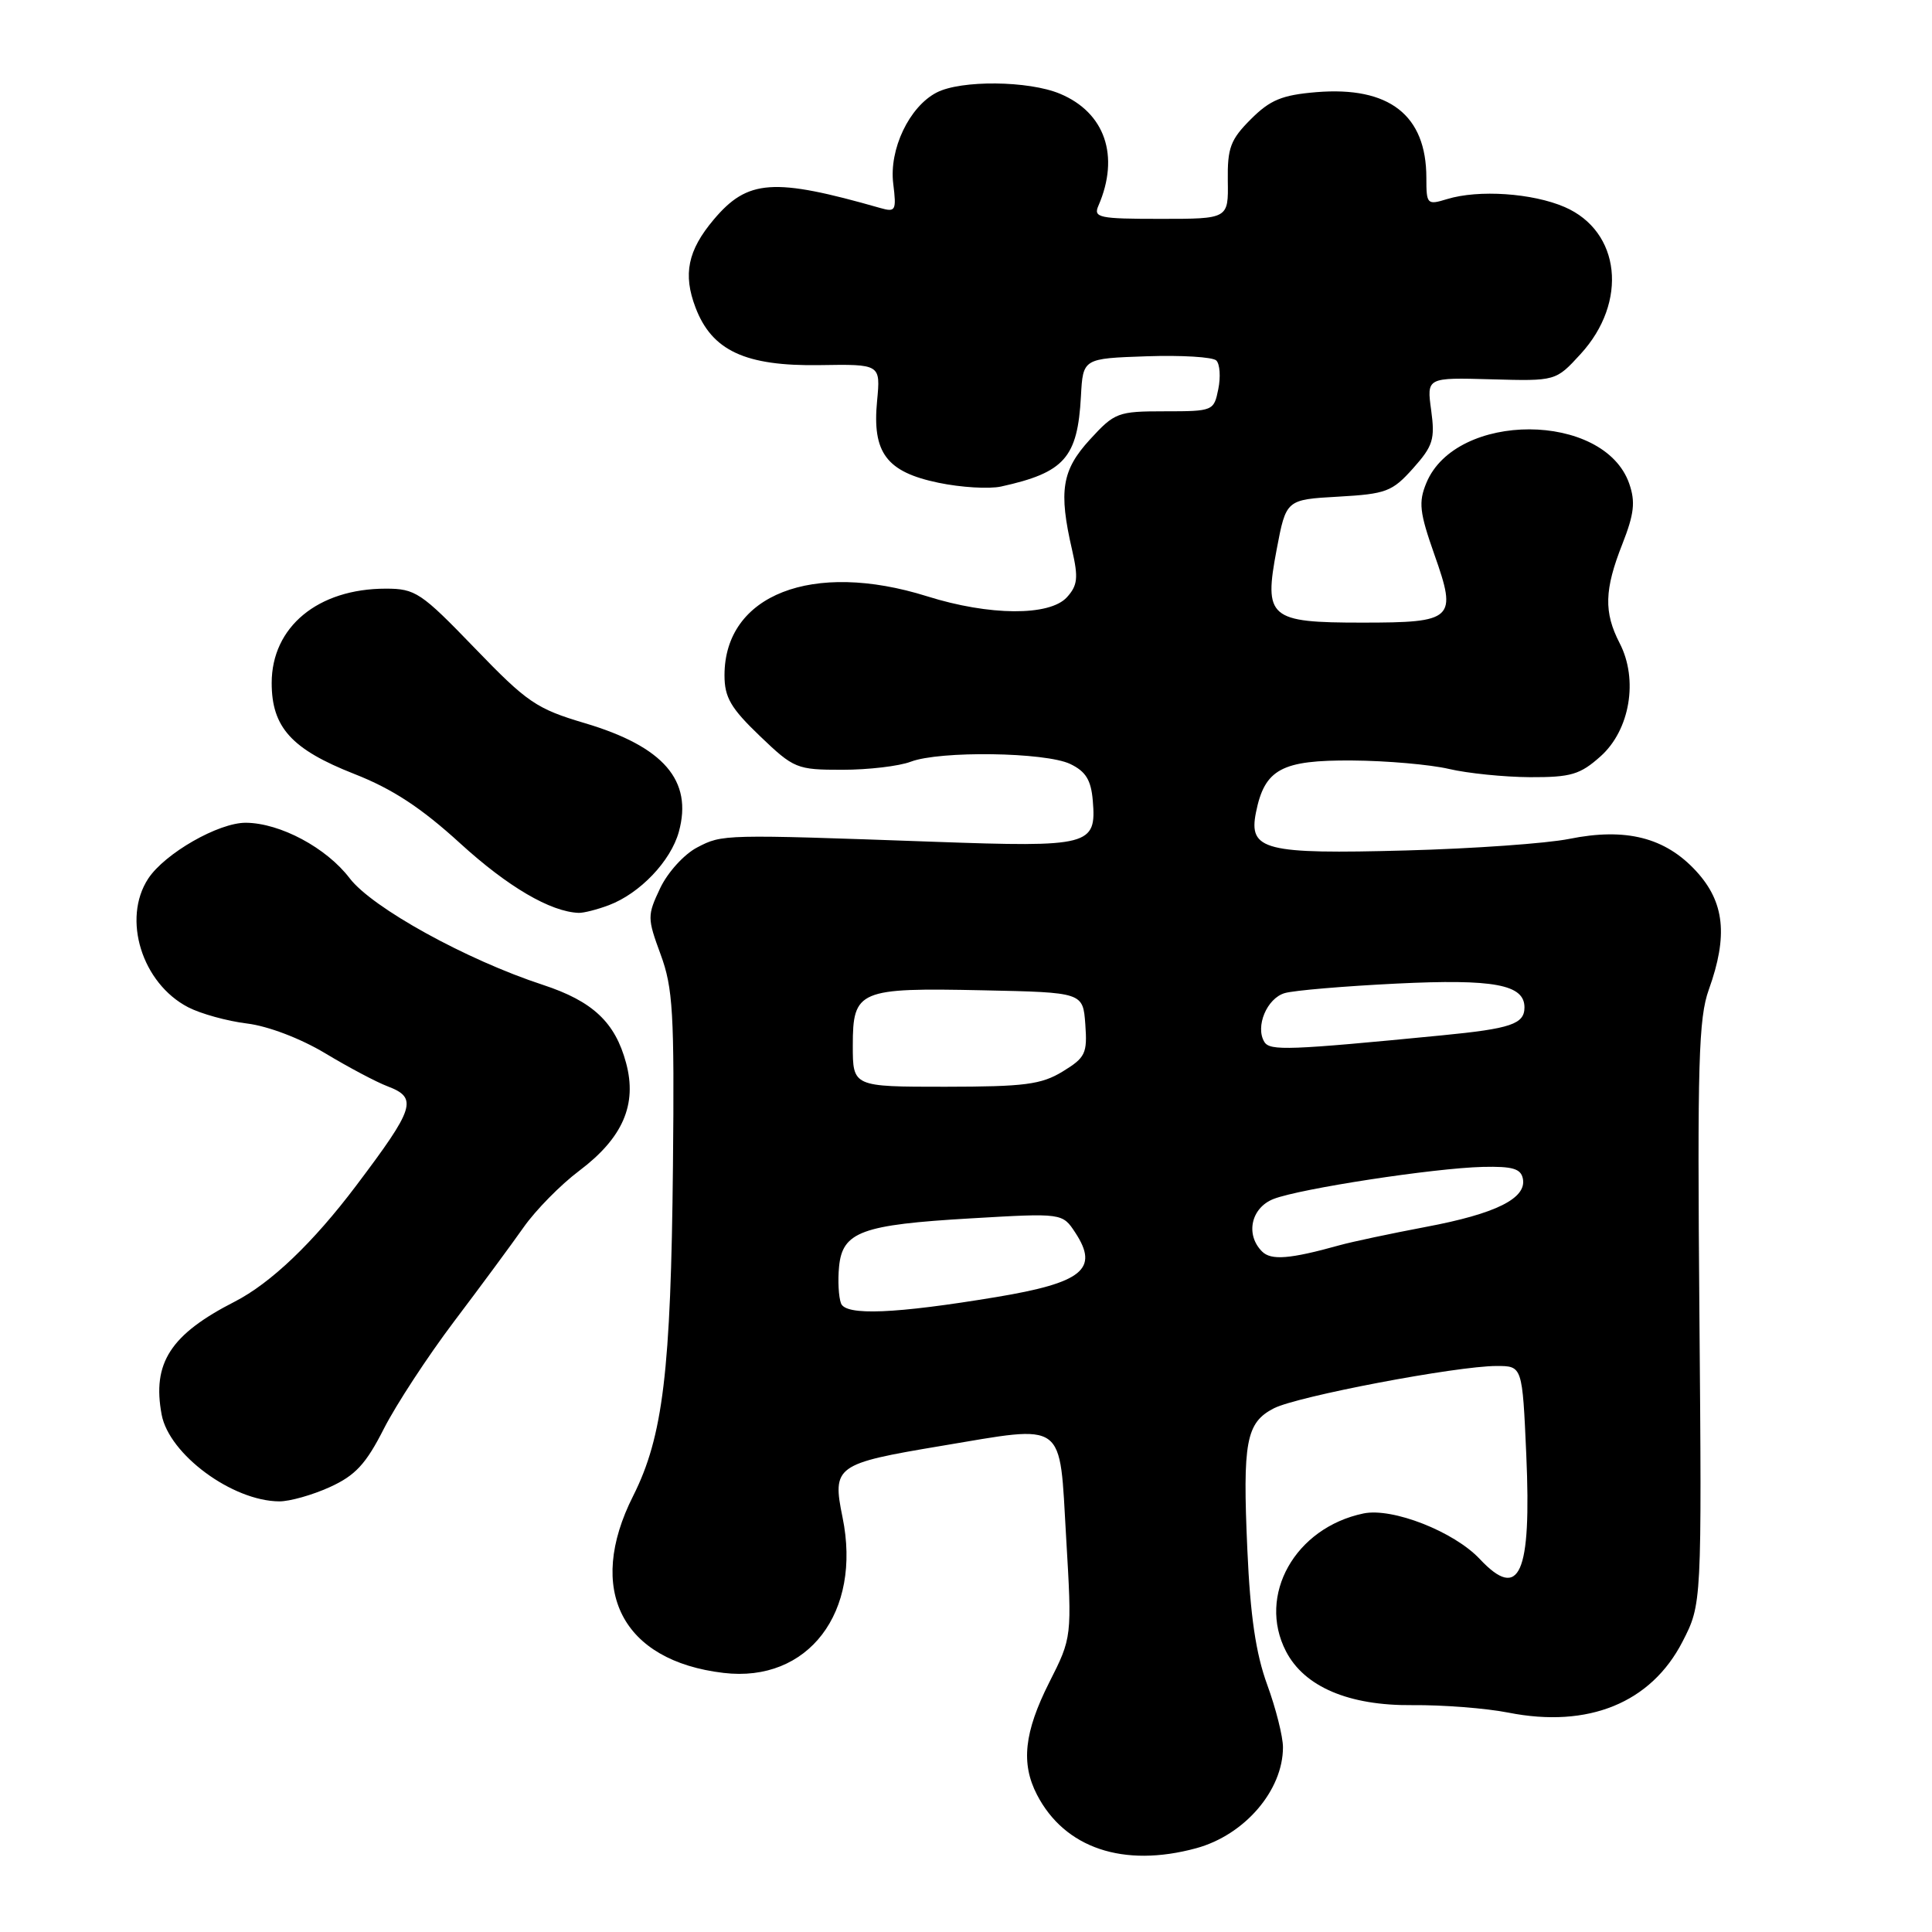 <?xml version="1.0" encoding="UTF-8" standalone="no"?>
<!DOCTYPE svg PUBLIC "-//W3C//DTD SVG 1.1//EN" "http://www.w3.org/Graphics/SVG/1.1/DTD/svg11.dtd" >
<svg xmlns="http://www.w3.org/2000/svg" xmlns:xlink="http://www.w3.org/1999/xlink" version="1.1" viewBox="0 0 256 256">
 <g >
 <path fill="currentColor"
d=" M 158.50 244.90 C 164.92 243.15 170.00 237.24 170.00 231.52 C 170.00 230.11 169.06 226.37 167.91 223.23 C 166.40 219.10 165.67 214.11 165.28 205.34 C 164.64 191.01 165.11 188.51 168.79 186.61 C 171.87 185.02 193.01 181.00 198.31 181.00 C 201.72 181.00 201.72 181.00 202.24 192.75 C 202.94 208.62 201.35 212.19 196.08 206.58 C 192.66 202.94 184.50 199.74 180.67 200.54 C 171.60 202.43 166.56 211.39 170.40 218.81 C 172.83 223.51 178.72 226.02 187.14 225.94 C 191.19 225.90 196.91 226.35 199.86 226.93 C 210.46 229.03 218.77 225.64 222.94 217.53 C 225.50 212.55 225.50 212.55 225.18 174.03 C 224.90 140.93 225.07 134.88 226.43 131.12 C 228.99 123.99 228.52 119.53 224.75 115.43 C 220.65 110.97 215.44 109.64 207.92 111.16 C 204.94 111.76 195.21 112.45 186.31 112.69 C 167.55 113.20 165.42 112.66 166.42 107.66 C 167.57 101.91 169.81 100.70 179.17 100.77 C 183.75 100.80 189.53 101.31 192.00 101.89 C 194.47 102.47 199.31 102.96 202.73 102.98 C 208.16 103.00 209.37 102.64 212.08 100.22 C 215.98 96.74 217.11 90.04 214.61 85.22 C 212.50 81.13 212.58 78.14 214.97 72.09 C 216.54 68.09 216.72 66.50 215.88 64.08 C 212.55 54.54 192.94 54.48 189.00 63.99 C 187.94 66.55 188.09 67.88 190.07 73.50 C 193.10 82.07 192.64 82.50 180.49 82.50 C 168.16 82.50 167.44 81.89 169.17 72.78 C 170.42 66.20 170.42 66.20 177.33 65.81 C 183.68 65.45 184.47 65.15 187.23 62.07 C 189.89 59.09 190.16 58.21 189.64 54.37 C 189.04 50.02 189.04 50.02 197.60 50.26 C 206.15 50.50 206.15 50.50 209.43 46.92 C 215.76 40.02 214.74 30.64 207.32 27.43 C 203.06 25.59 195.93 25.10 191.75 26.38 C 189.10 27.19 189.00 27.09 189.00 23.56 C 189.00 15.25 184.07 11.42 174.43 12.21 C 169.86 12.59 168.30 13.24 165.74 15.80 C 163.04 18.50 162.63 19.60 162.69 23.96 C 162.77 29.00 162.77 29.00 153.78 29.00 C 145.59 29.00 144.85 28.84 145.55 27.25 C 148.40 20.67 146.42 14.91 140.45 12.42 C 136.29 10.68 127.34 10.59 124.11 12.26 C 120.48 14.14 117.79 19.78 118.36 24.35 C 118.80 27.90 118.67 28.14 116.67 27.57 C 102.49 23.52 99.07 23.75 94.56 29.11 C 91.13 33.18 90.48 36.35 92.16 40.75 C 94.33 46.47 98.76 48.53 108.59 48.38 C 116.68 48.25 116.68 48.25 116.22 53.11 C 115.55 59.99 117.46 62.54 124.36 63.97 C 127.34 64.59 131.06 64.81 132.64 64.47 C 141.05 62.62 142.79 60.66 143.23 52.50 C 143.50 47.50 143.50 47.50 151.91 47.21 C 156.53 47.05 160.70 47.30 161.17 47.77 C 161.64 48.24 161.76 49.95 161.43 51.56 C 160.85 54.45 160.74 54.50 154.34 54.50 C 148.11 54.50 147.70 54.66 144.42 58.24 C 140.70 62.30 140.25 65.05 142.06 72.88 C 142.90 76.55 142.79 77.57 141.38 79.13 C 139.09 81.66 131.11 81.61 122.84 79.01 C 107.66 74.25 96.00 78.80 96.00 89.48 C 96.00 92.41 96.83 93.83 100.68 97.52 C 105.20 101.85 105.57 102.00 111.61 102.00 C 115.05 102.00 119.14 101.52 120.68 100.93 C 124.54 99.46 138.51 99.66 141.81 101.23 C 143.87 102.22 144.57 103.35 144.80 106.09 C 145.30 112.05 144.42 112.28 123.78 111.54 C 95.77 110.54 95.73 110.54 92.38 112.29 C 90.65 113.19 88.48 115.58 87.48 117.68 C 85.76 121.32 85.76 121.64 87.54 126.48 C 89.17 130.90 89.37 134.23 89.17 154.50 C 88.90 181.71 87.85 190.36 83.90 198.21 C 77.60 210.68 82.40 220.08 95.88 221.67 C 107.08 223.00 114.22 213.66 111.64 201.05 C 110.25 194.27 110.72 193.93 124.66 191.60 C 141.43 188.80 140.35 188.02 141.27 203.73 C 142.05 216.96 142.05 216.96 139.02 222.95 C 135.71 229.52 135.26 233.66 137.40 237.80 C 141.07 244.90 148.87 247.52 158.50 244.90 Z  M 43.70 197.05 C 47.08 195.51 48.48 194.01 50.86 189.32 C 52.49 186.12 56.68 179.72 60.16 175.11 C 63.65 170.50 67.80 164.87 69.39 162.61 C 70.98 160.35 74.28 156.99 76.73 155.15 C 82.52 150.79 84.45 146.37 82.96 140.85 C 81.51 135.45 78.54 132.67 71.94 130.50 C 61.80 127.18 49.32 120.29 46.33 116.37 C 43.25 112.33 37.13 109.06 32.59 109.02 C 28.97 108.99 21.84 113.08 19.64 116.42 C 16.15 121.75 18.81 130.30 24.94 133.47 C 26.60 134.33 30.11 135.30 32.73 135.62 C 35.52 135.96 39.82 137.60 43.10 139.57 C 46.17 141.42 49.89 143.39 51.35 143.94 C 55.40 145.48 54.98 146.78 47.19 157.11 C 41.49 164.67 35.88 170.02 31.11 172.47 C 22.59 176.82 20.14 180.61 21.42 187.45 C 22.41 192.72 30.79 198.90 37.00 198.94 C 38.38 198.95 41.39 198.10 43.70 197.05 Z  M 80.68 119.94 C 84.80 118.38 88.88 114.10 89.95 110.22 C 91.82 103.43 87.94 98.93 77.52 95.83 C 71.08 93.92 69.87 93.10 62.90 85.87 C 55.80 78.51 55.04 78.00 51.12 78.00 C 42.13 78.00 36.00 83.07 36.00 90.50 C 36.00 96.38 38.65 99.29 46.94 102.55 C 51.99 104.53 55.80 107.02 61.00 111.77 C 67.28 117.50 72.94 120.82 76.68 120.96 C 77.34 120.98 79.14 120.52 80.68 119.94 Z  M 111.44 172.71 C 111.12 171.87 111.00 169.69 111.18 167.85 C 111.62 163.21 114.18 162.28 128.64 161.44 C 140.78 160.73 140.78 160.73 142.50 163.36 C 145.65 168.17 143.43 169.97 132.00 171.87 C 118.61 174.09 112.08 174.36 111.44 172.71 Z  M 167.23 165.83 C 164.99 163.59 165.77 160.04 168.75 158.87 C 172.27 157.50 189.99 154.78 196.48 154.62 C 200.42 154.53 201.53 154.85 201.79 156.19 C 202.30 158.79 198.20 160.83 188.94 162.57 C 184.30 163.45 179.15 164.54 177.50 165.00 C 170.90 166.84 168.43 167.03 167.23 165.83 Z  M 113.00 138.54 C 113.00 131.20 113.77 130.87 130.24 131.22 C 143.50 131.50 143.50 131.50 143.81 135.73 C 144.09 139.59 143.82 140.14 140.81 141.98 C 137.97 143.71 135.77 143.99 125.25 144.00 C 113.00 144.00 113.00 144.00 113.00 138.54 Z  M 167.54 138.07 C 166.29 136.05 167.87 132.27 170.24 131.59 C 171.48 131.23 178.15 130.67 185.05 130.33 C 197.94 129.70 202.00 130.45 202.00 133.48 C 202.00 135.69 200.21 136.30 191.06 137.19 C 170.77 139.17 168.28 139.26 167.54 138.07 Z "/>
</g>
</svg>